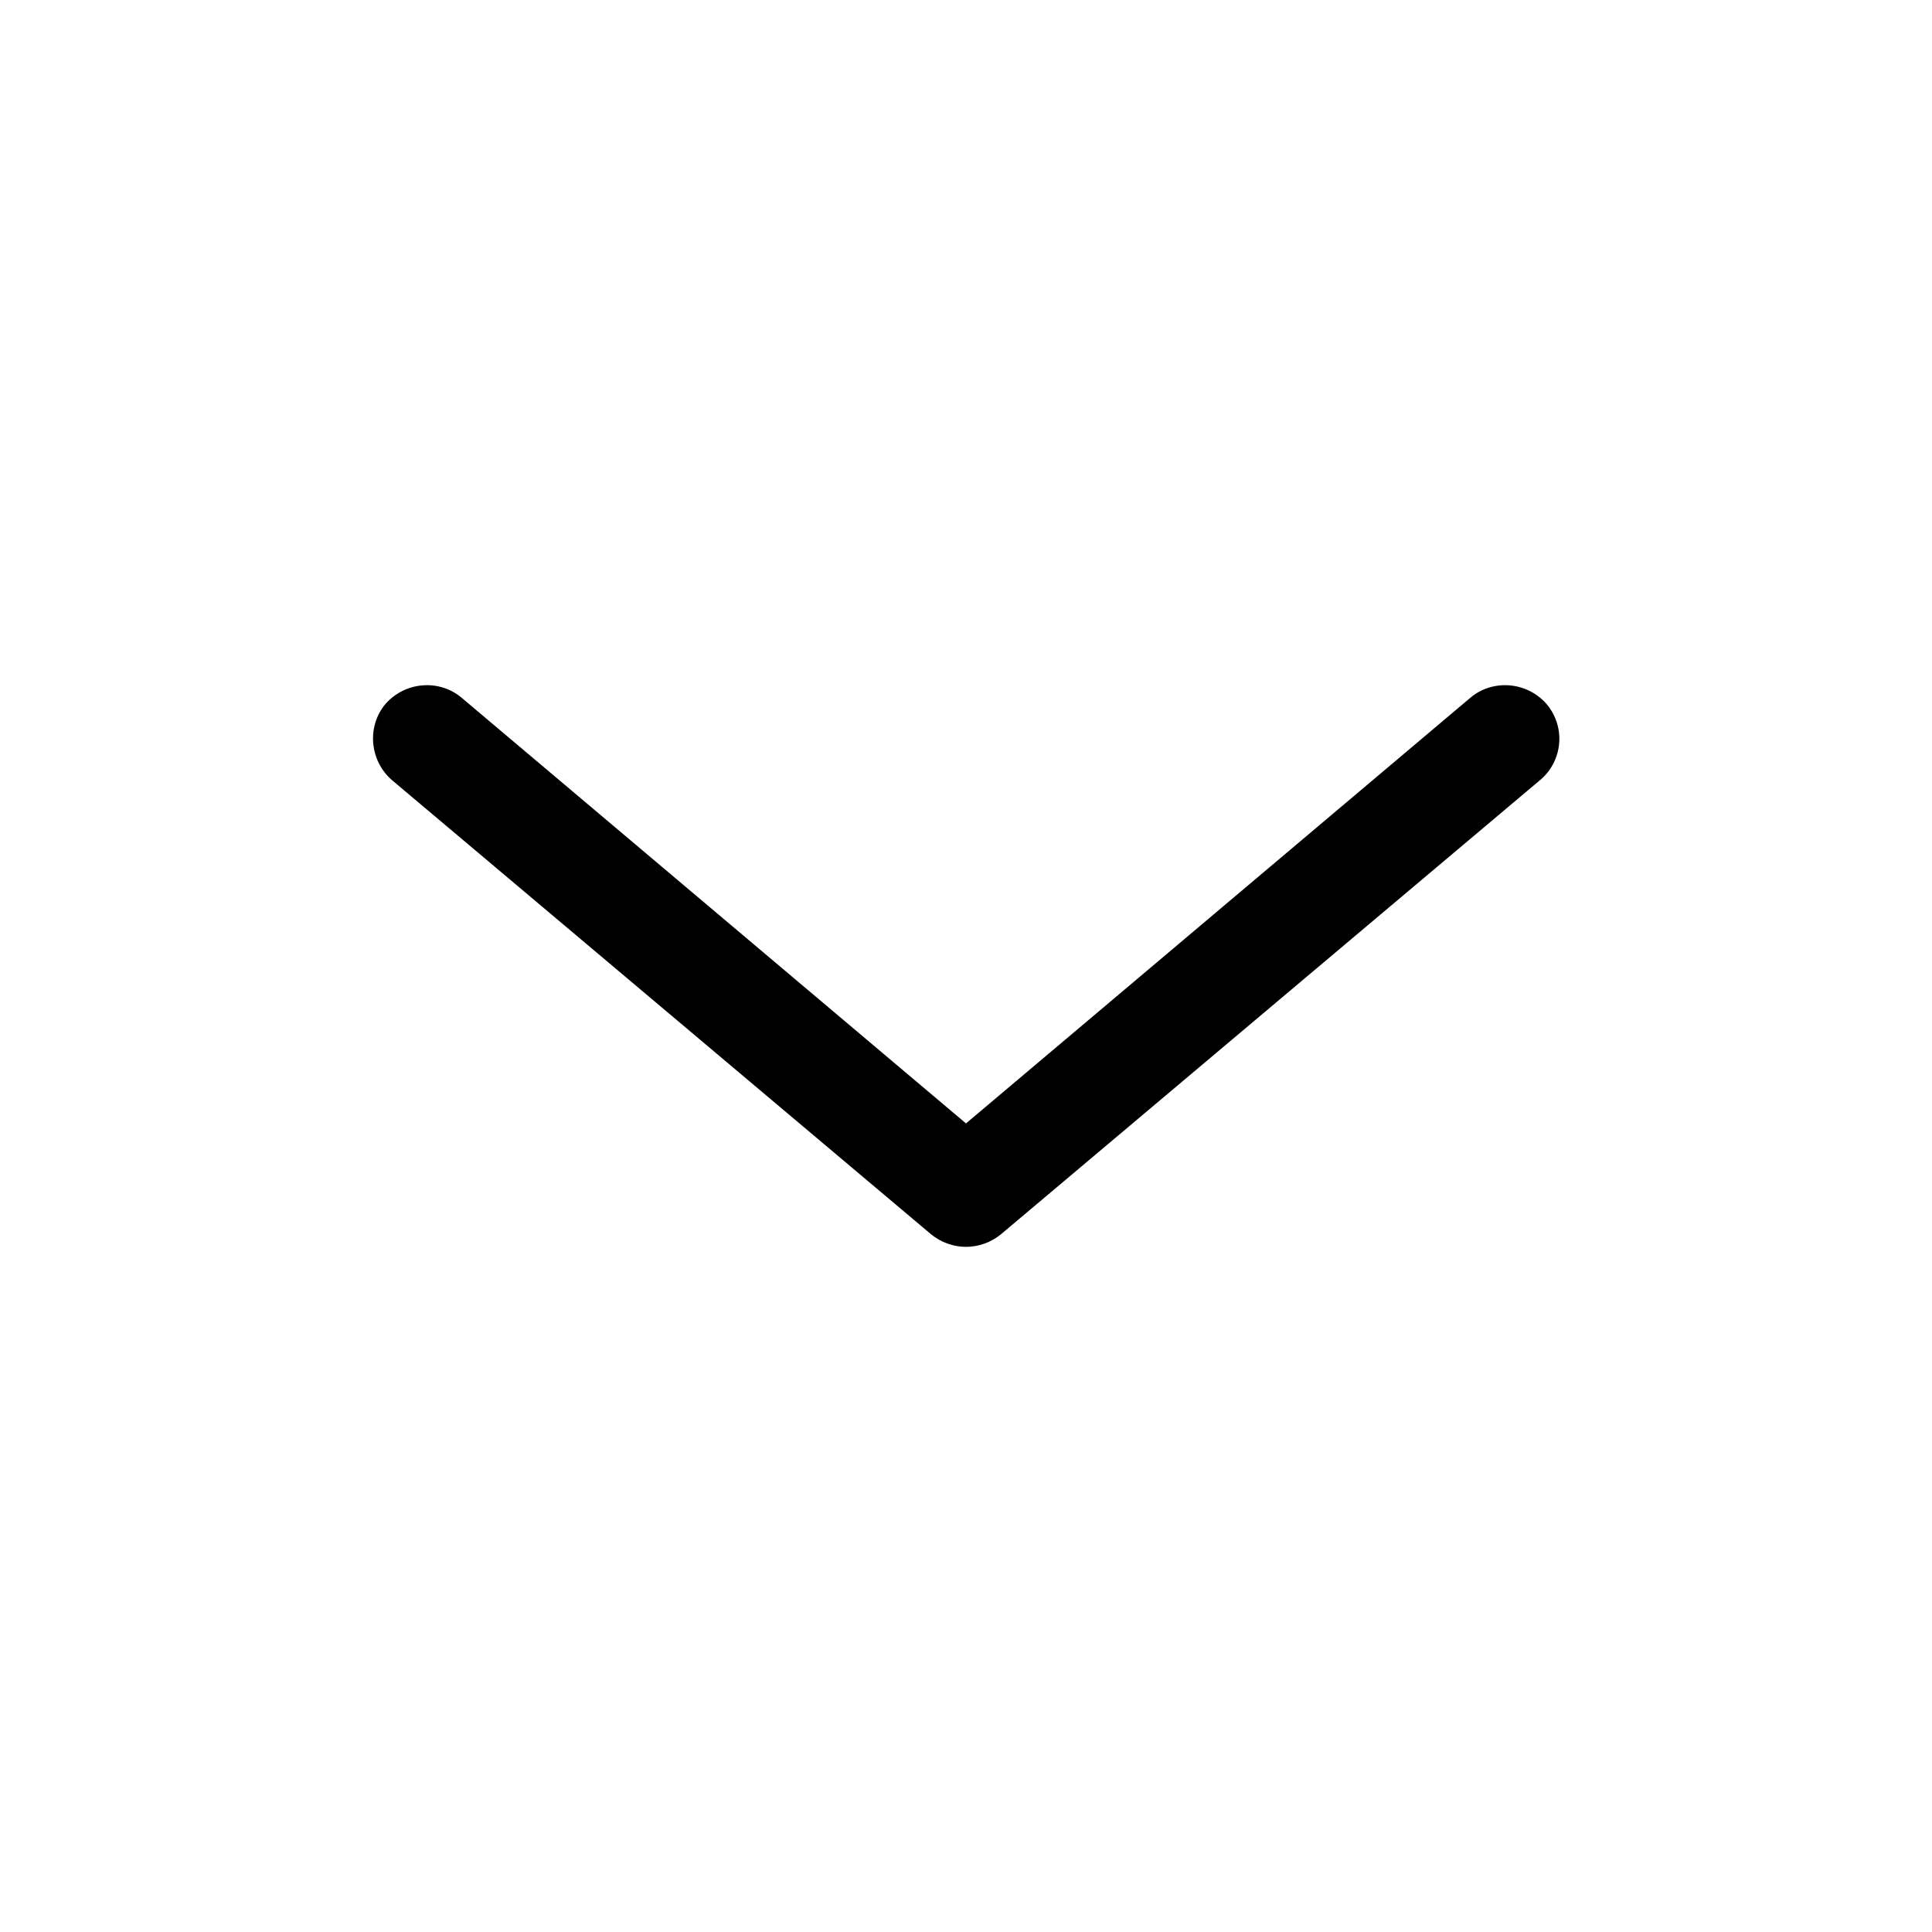 <?xml version="1.0" encoding="utf-8"?>
<!-- Generator: Adobe Illustrator 18.0.0, SVG Export Plug-In . SVG Version: 6.00 Build 0)  -->
<!DOCTYPE svg PUBLIC "-//W3C//DTD SVG 1.1//EN" "http://www.w3.org/Graphics/SVG/1.1/DTD/svg11.dtd">
<svg version="1.1" id="Layer_1" xmlns="http://www.w3.org/2000/svg" xmlns:xlink="http://www.w3.org/1999/xlink" x="0px" y="0px"
	 viewBox="0 0 216 216" enable-background="new 0 0 216 216" xml:space="preserve">
<path d="M164.4,78L108,125.6L51.6,78c-2.5-2.1-6.3-1.8-8.5,0.7c-2.1,2.5-1.8,6.3,0.7,8.5l60.3,50.8c1.1,0.9,2.5,1.4,3.9,1.4
	s2.8-0.5,3.9-1.4l60.3-50.8c2.5-2.1,2.9-5.9,0.7-8.5C170.7,76.2,166.9,75.9,164.4,78z"/>
</svg>
